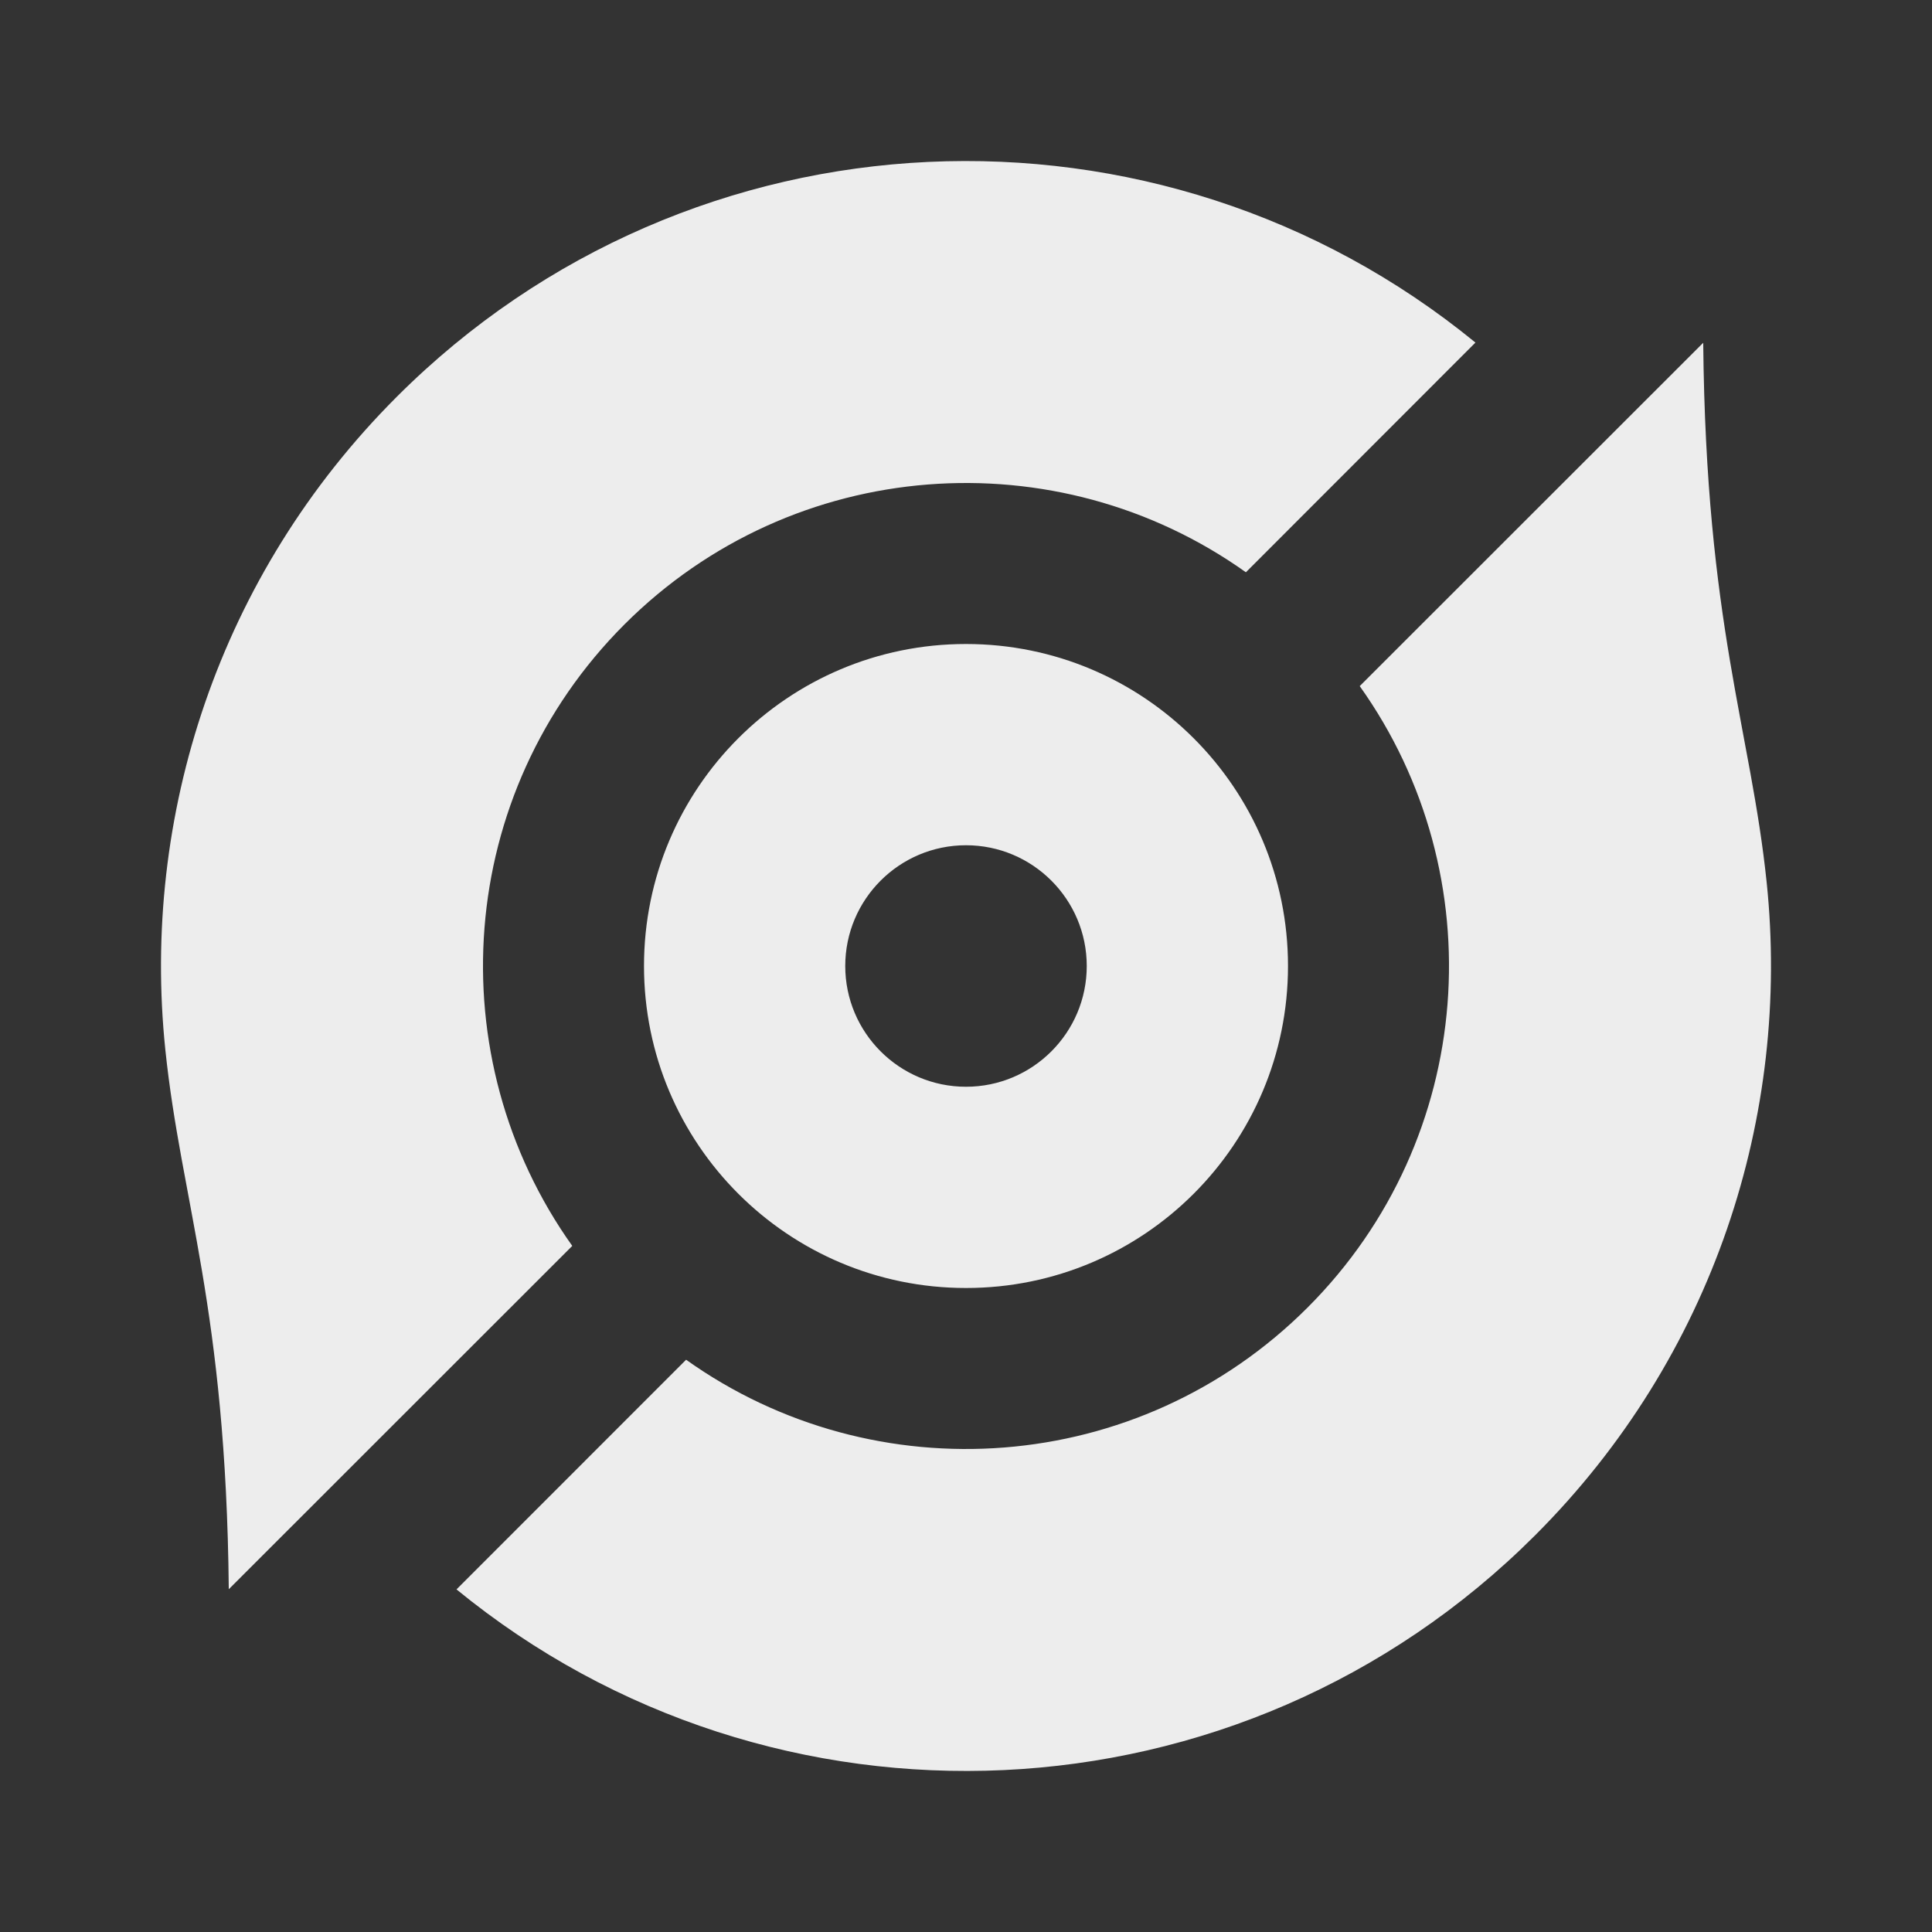 <svg xmlns="http://www.w3.org/2000/svg" viewBox="0 0 24 24">
    <rect x="0" y="0" width="24" height="24" fill="#333333" stroke="none"/>
    <g>
        <path fill="none" d="M0 0H24V24H0z"/>
        <path fill="#ededed" d="M21.158 4.258c.034 3.5.591 4.811.788 6.701.301 2.894-.657 5.894-2.875 8.112-3.666 3.666-9.471 3.89-13.4.673l2.852-2.853c2.344 1.67 5.617 1.454 7.72-.648 2.102-2.103 2.318-5.377.648-7.72l4.267-4.265zm-2.83-.002l-2.851 2.853c-2.344-1.67-5.617-1.454-7.72.648-2.102 2.103-2.318 5.376-.648 7.72l-4.267 4.265c-.034-3.5-.591-4.811-.788-6.701-.301-2.894.657-5.894 2.875-8.112 3.666-3.666 9.471-3.89 13.4-.673zM12 8c2.21 0 4 1.79 4 4s-1.79 4-4 4-4-1.79-4-4 1.79-4 4-4zm0 2.5c-.828 0-1.5.672-1.5 1.5s.672 1.5 1.5 1.5 1.5-.672 1.5-1.5-.672-1.5-1.5-1.5z"/>
    </g>
</svg>
